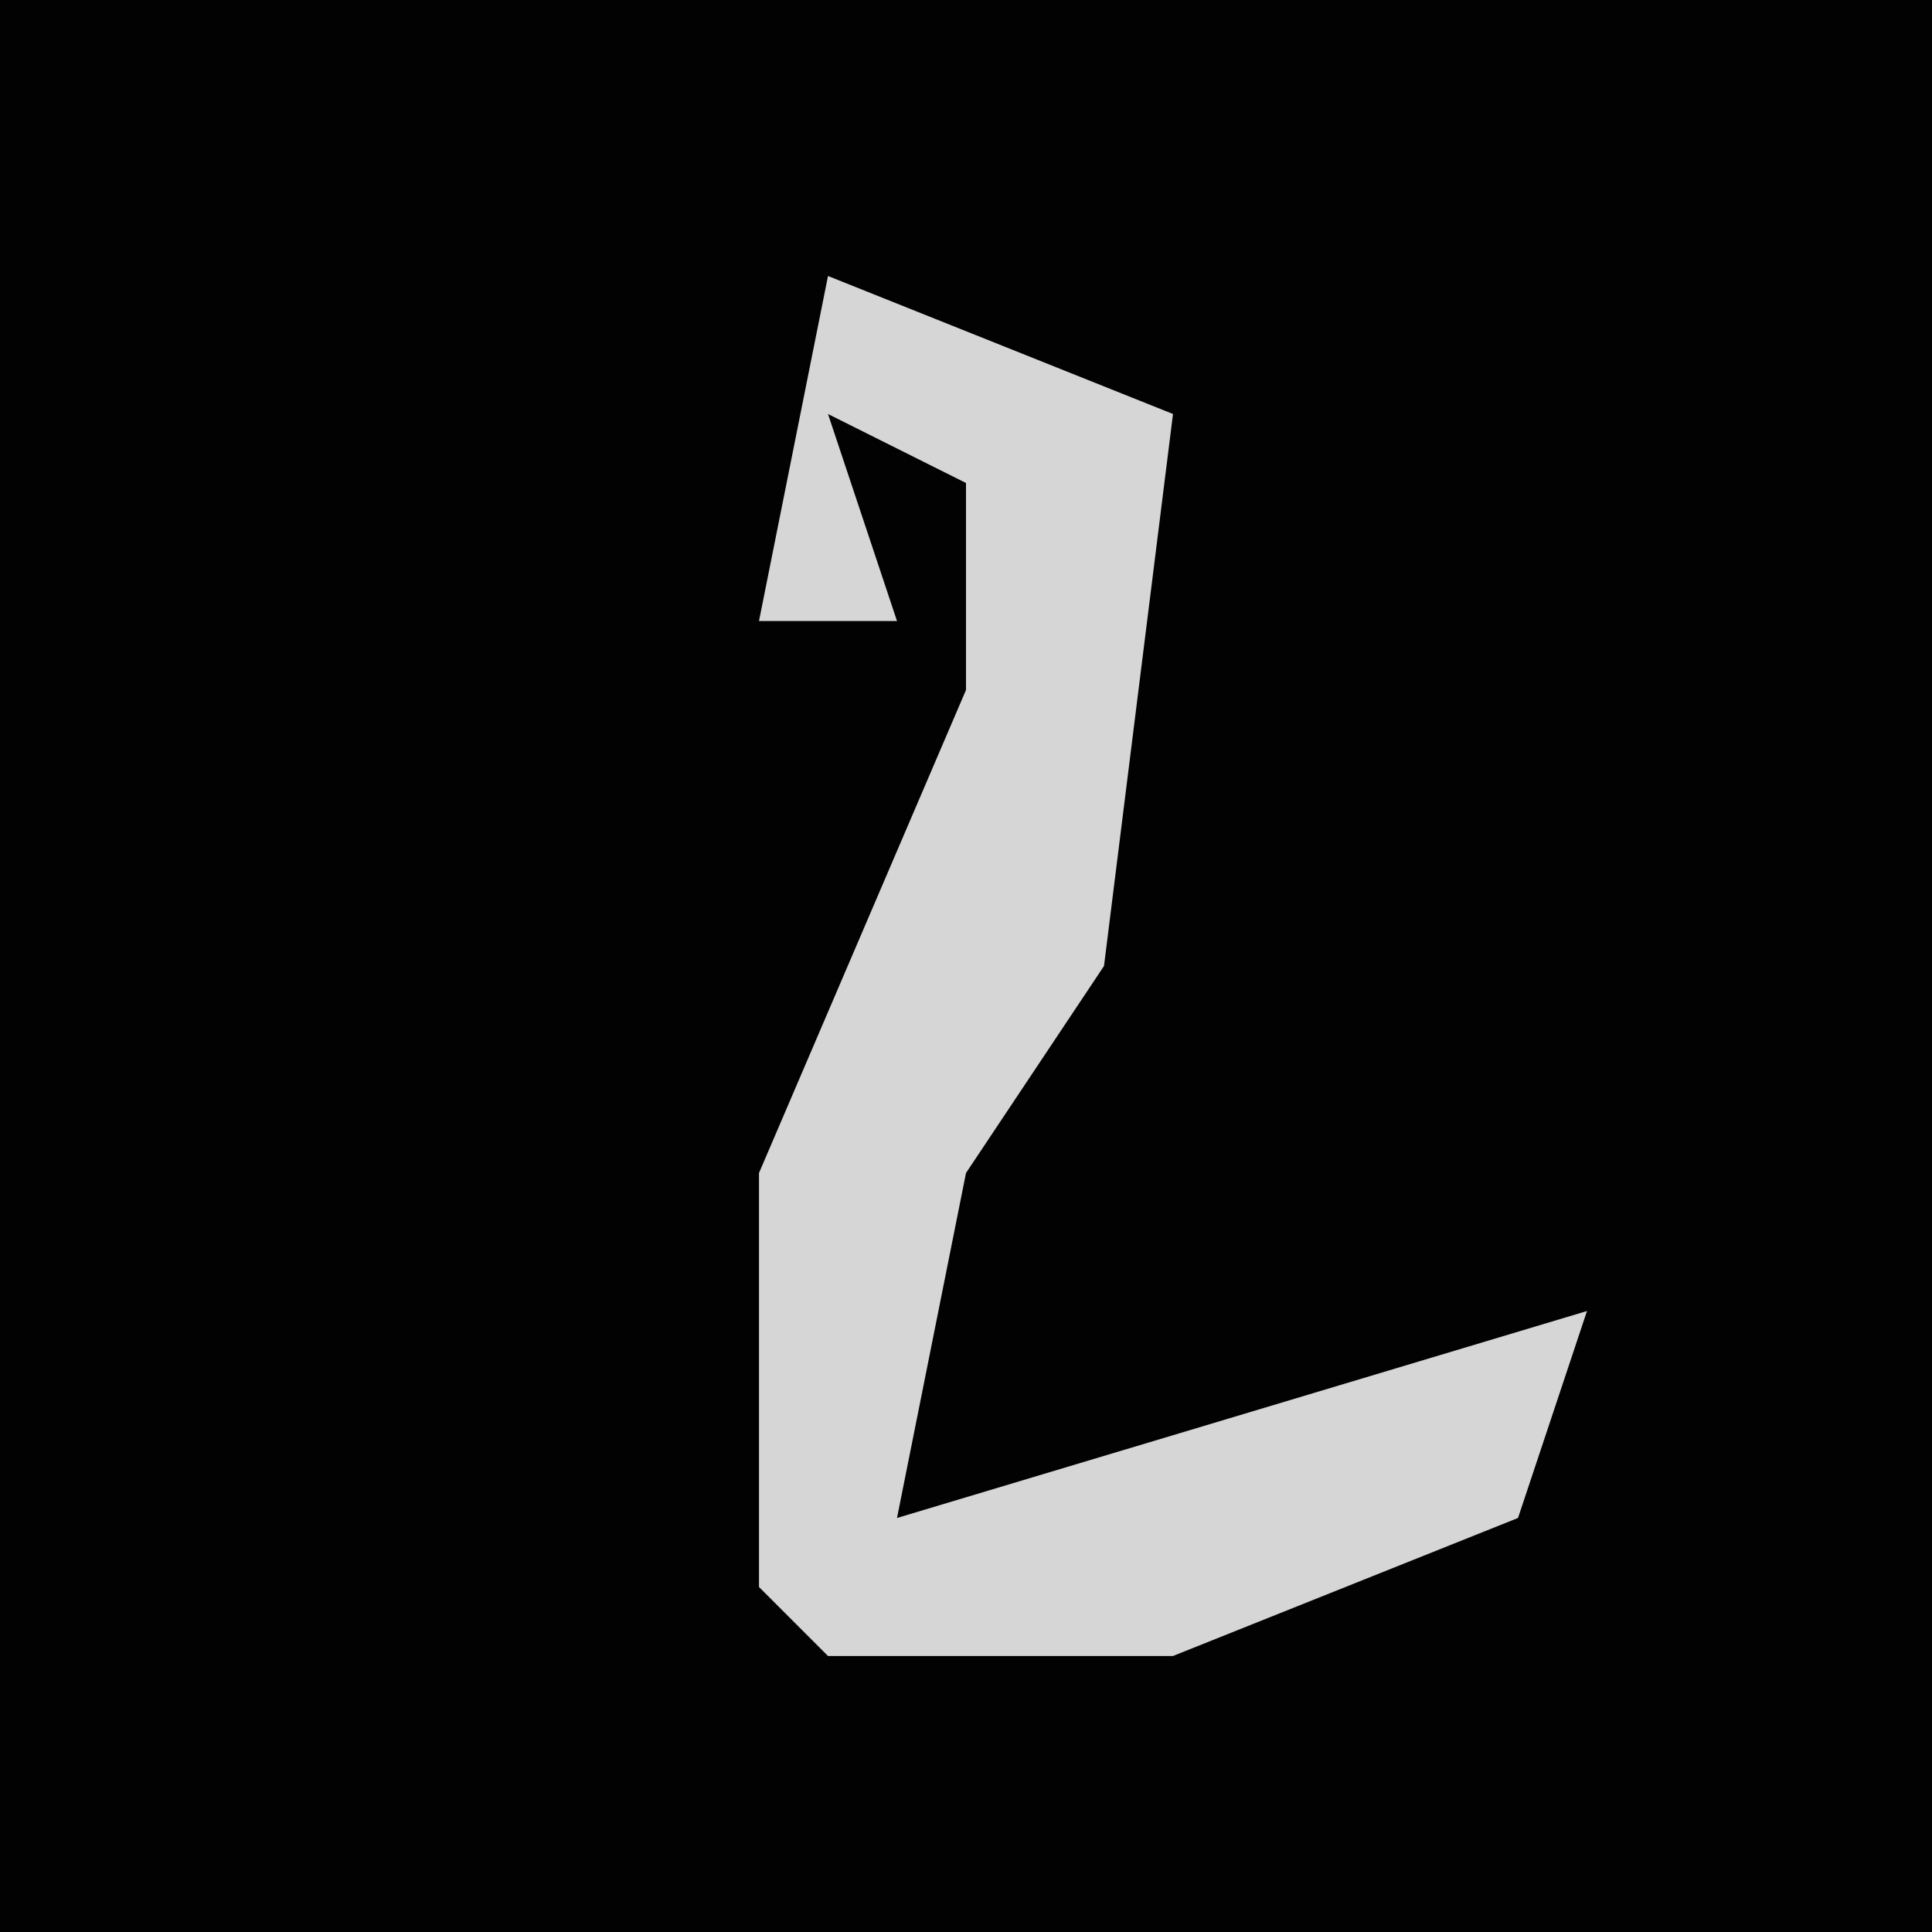 <?xml version="1.0" encoding="UTF-8"?>
<svg version="1.1" xmlns="http://www.w3.org/2000/svg" width="28" height="28">
<path d="M0,0 L28,0 L28,28 L0,28 Z " fill="#020202" transform="translate(0,0)"/>
<path d="M0,0 L5,2 L4,10 L2,13 L1,18 L11,15 L10,18 L5,20 L0,20 L-1,19 L-1,13 L2,6 L2,3 L0,2 L1,5 L-1,5 Z " fill="#D6D6D6" transform="translate(12,4)"/>
</svg>
